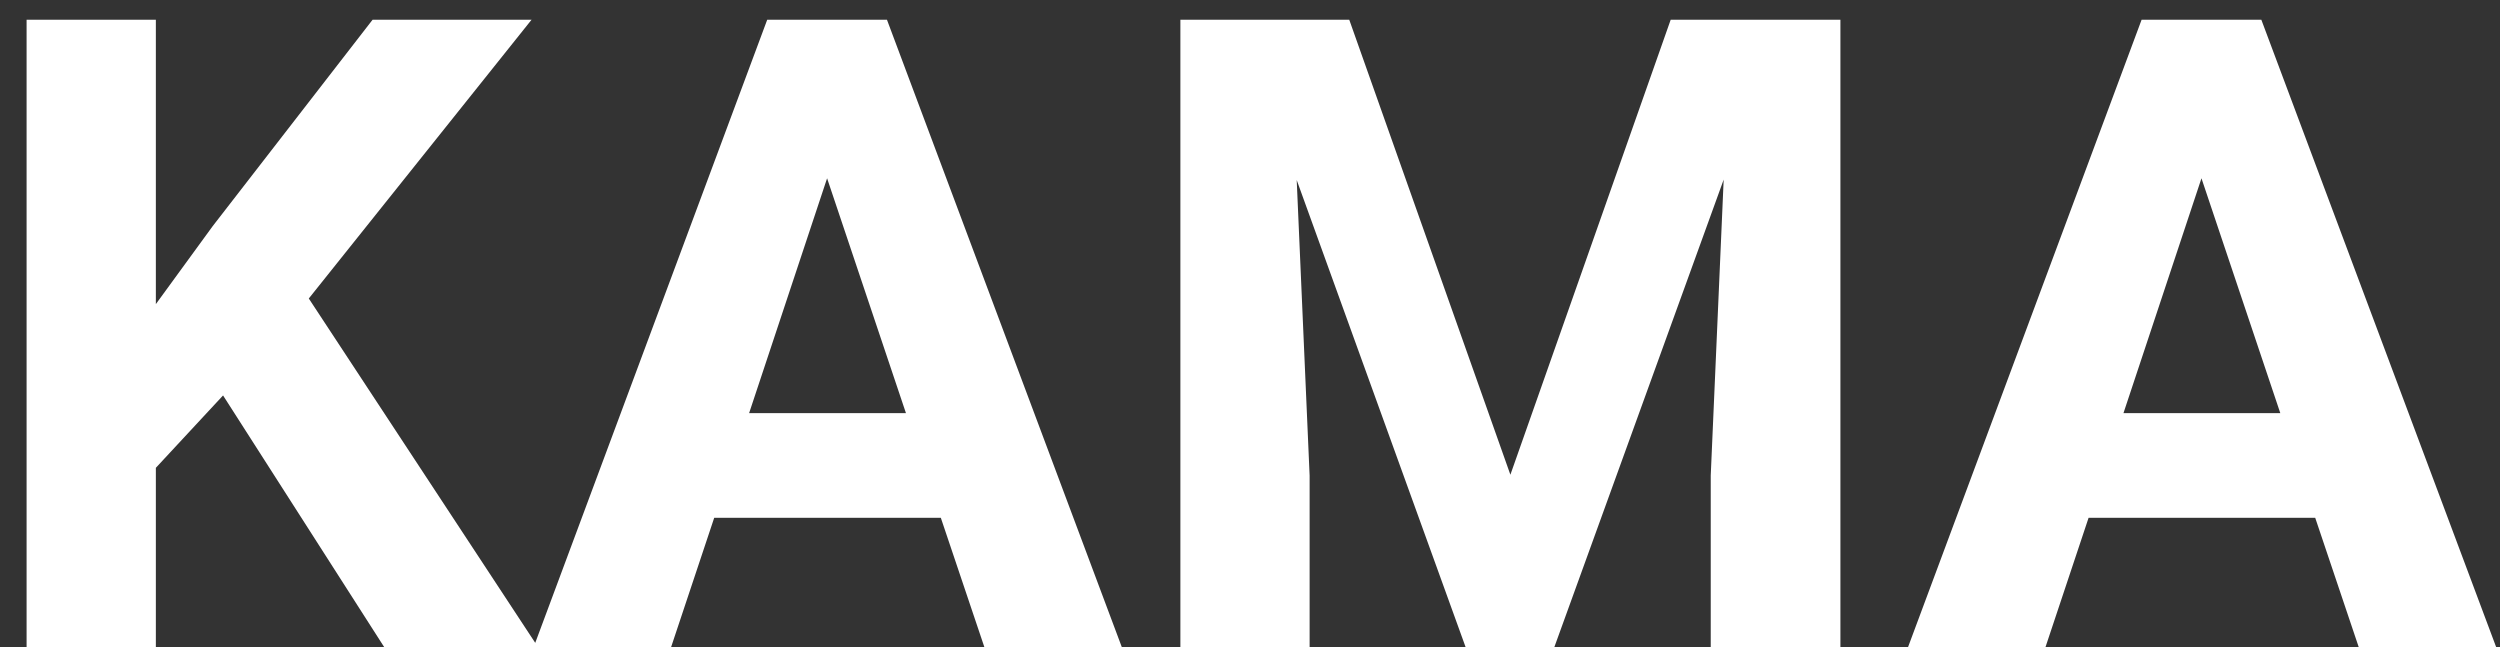 <svg width="85" height="22" viewBox="0 0 85 22" fill="none" xmlns="http://www.w3.org/2000/svg">
<rect x="0" y="0" width="85" height="22" fill="#333333" stroke="none"/>
<path d="M7.584 13.445L5.299 15.906V22H0.904V0.672H5.299V10.34L7.232 7.688L12.667 0.672H18.072L10.499 10.149L18.292 22H13.062L7.584 13.445ZM31.988 17.605H24.283L22.818 22H18.145L26.085 0.672H30.157L38.141 22H33.468L31.988 17.605ZM25.47 14.046H30.802L28.121 6.062L25.47 14.046ZM45.875 0.672L51.353 16.141L56.803 0.672H62.574V22H58.165V16.17L58.605 6.106L52.848 22H49.83L44.088 6.121L44.527 16.17V22H40.133V0.672H45.875ZM78.717 17.605H71.012L69.547 22H64.874L72.814 0.672H76.886L84.869 22H80.196L78.717 17.605ZM72.198 14.046H77.53L74.85 6.062L72.198 14.046Z" fill="white"/>
</svg>
